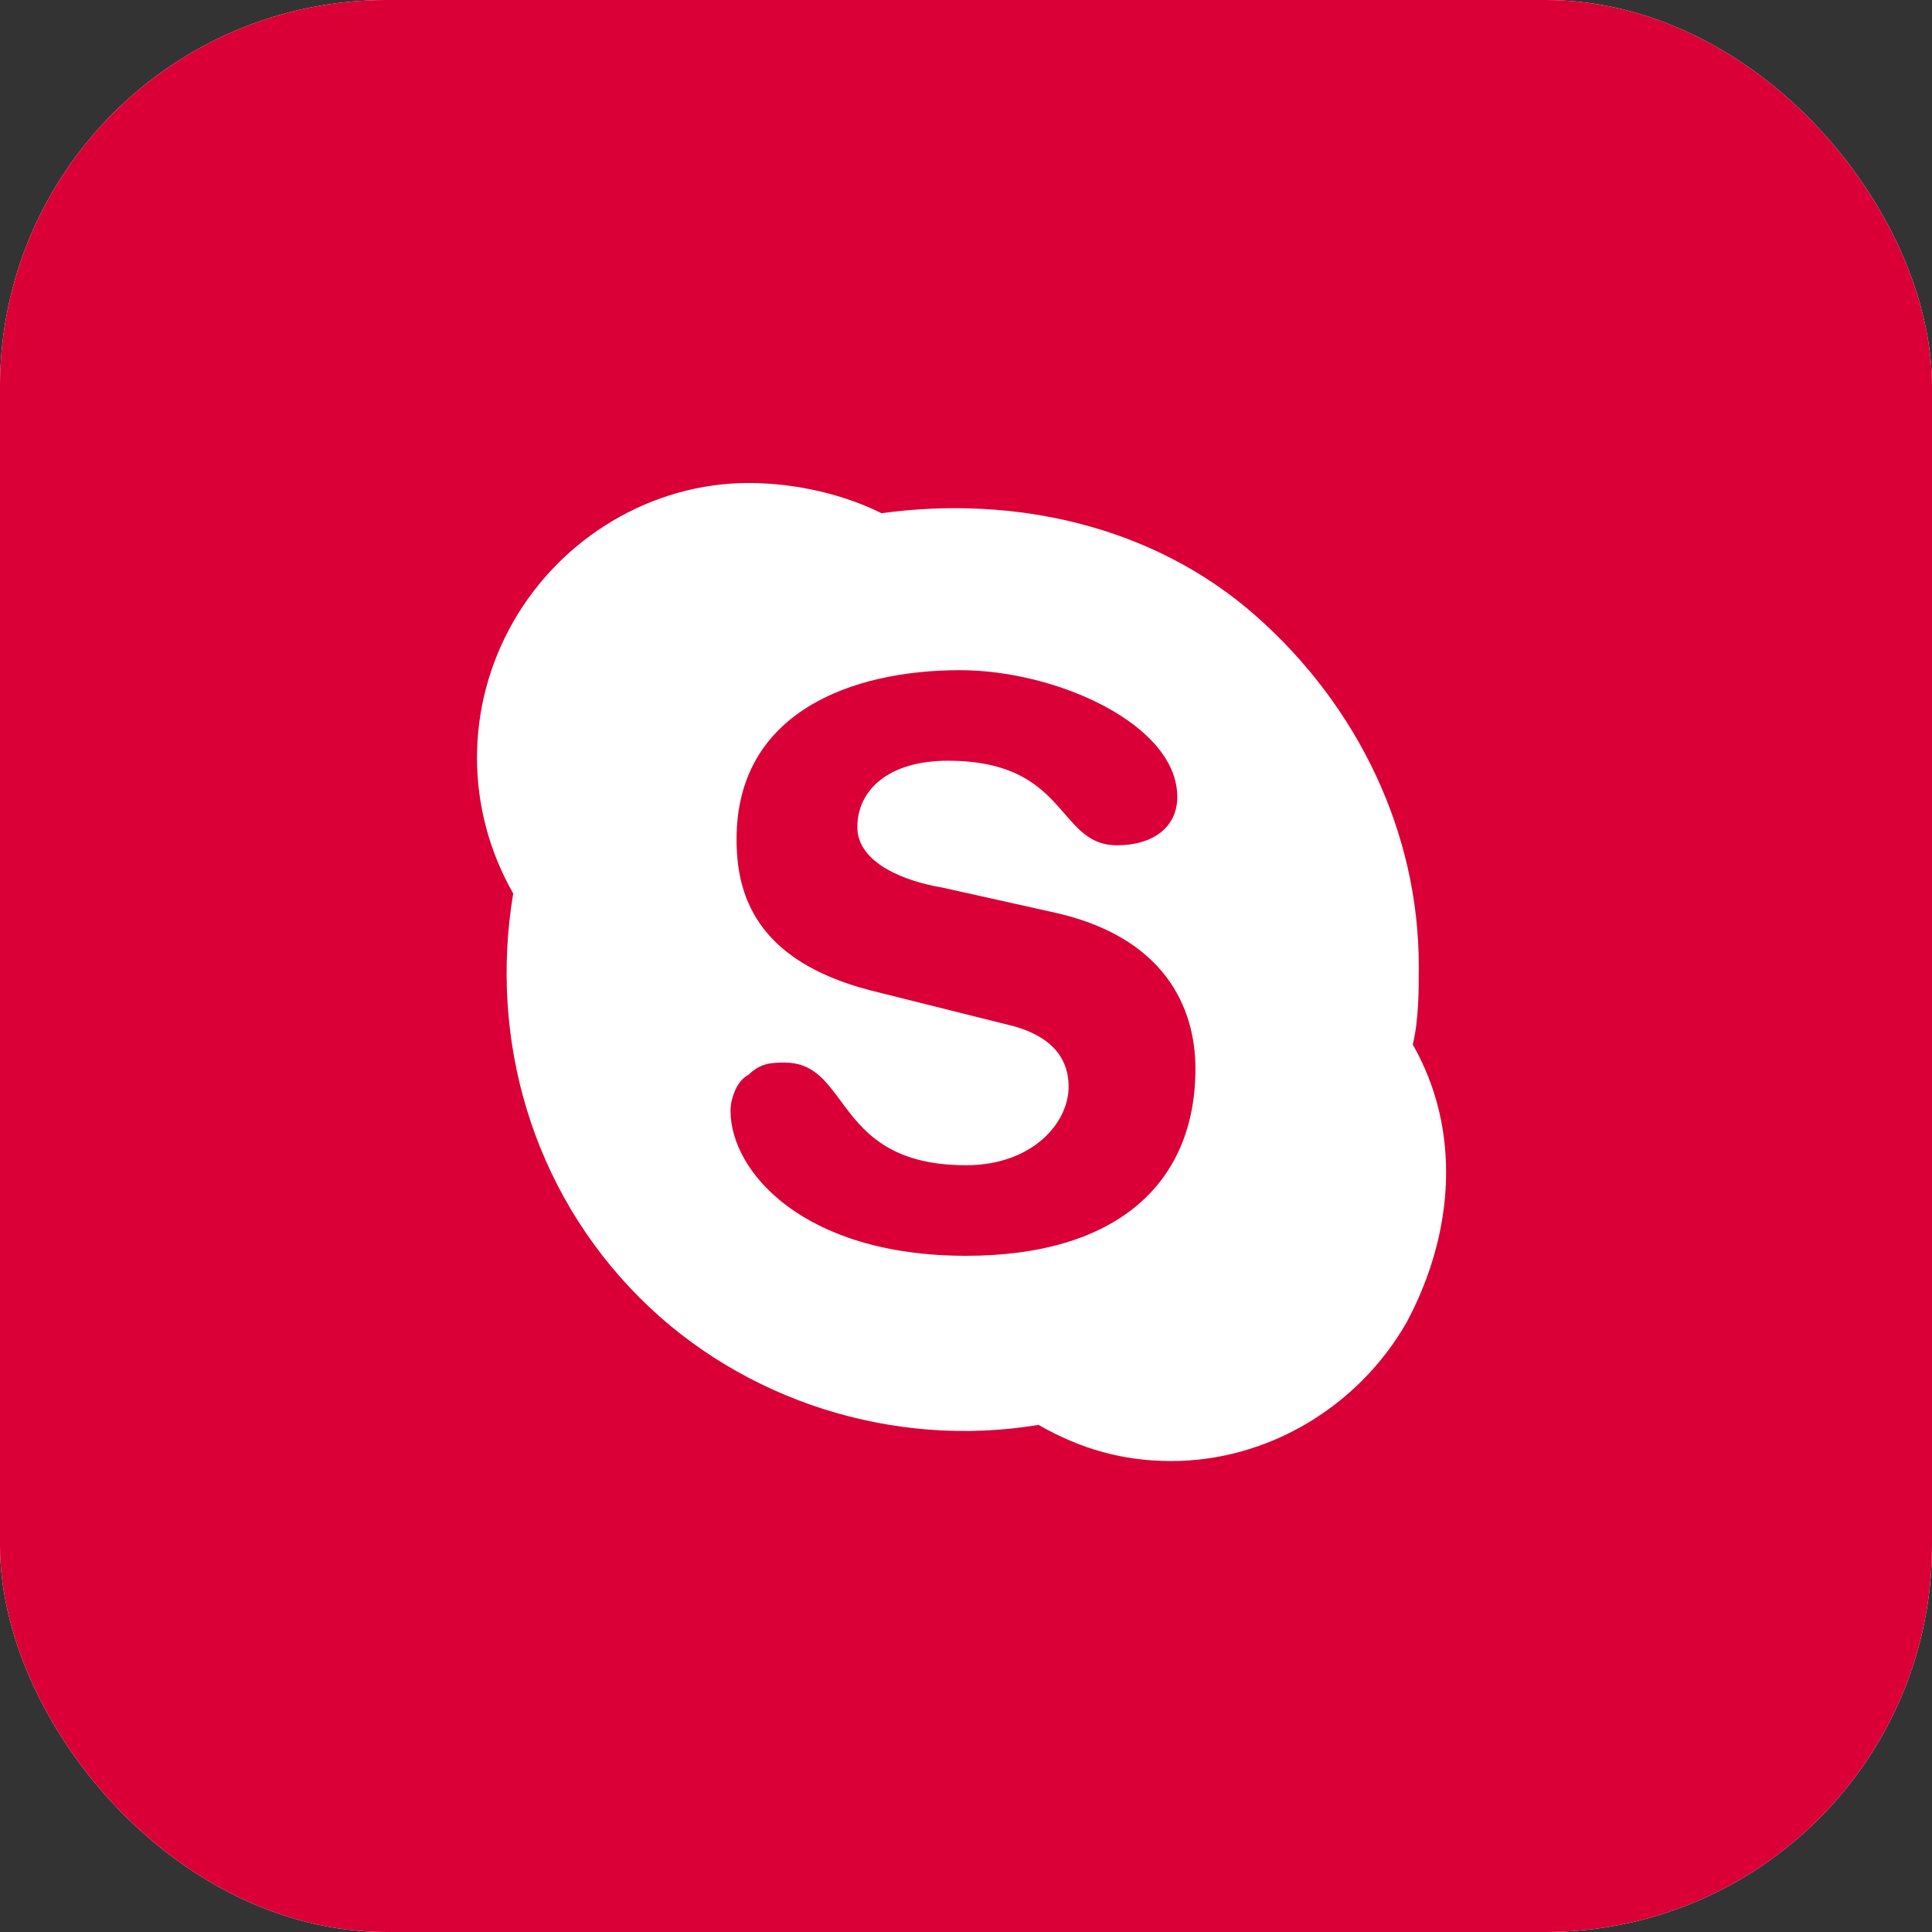 <svg width="25" height="25" viewBox="0 0 25 25" fill="none" xmlns="http://www.w3.org/2000/svg">
<rect x="0" y="0" width="25" height="25" fill="#333333" stroke="none"/>
<g clip-path="url(#clip0_49_21280)">
<rect width="25" height="25" rx="5" fill="white"/>
<path d="M9.453 14.375C9.453 15.156 10.391 16.25 12.5 16.25C14.453 16.25 15.469 15.312 15.469 13.828C15.469 13.047 15.078 12.109 13.594 11.797L12.188 11.484C11.719 11.406 11.094 11.172 11.094 10.703C11.094 10.234 11.484 9.844 12.266 9.844C13.181 9.844 13.507 10.219 13.776 10.53C13.967 10.75 14.13 10.938 14.453 10.938C14.922 10.938 15.234 10.703 15.234 10.312C15.234 9.375 13.672 8.672 12.422 8.672C11.016 8.672 9.531 9.219 9.531 10.859C9.531 11.562 9.766 12.422 11.25 12.812L13.125 13.281C13.672 13.438 13.828 13.75 13.828 14.062C13.828 14.531 13.359 15.078 12.5 15.078C11.493 15.078 11.157 14.622 10.878 14.245C10.681 13.978 10.512 13.75 10.156 13.75C10 13.75 9.844 13.75 9.688 13.906C9.531 13.984 9.453 14.219 9.453 14.375Z" fill="#DA0037"/>
<path fill-rule="evenodd" clip-rule="evenodd" d="M0 3.906C0 1.749 1.749 0 3.906 0H21.094C23.251 0 25 1.749 25 3.906V21.094C25 23.251 23.251 25 21.094 25H3.906C1.749 25 0 23.251 0 21.094V3.906ZM18.359 12.5C18.359 12.813 18.359 13.203 18.281 13.516C18.906 14.609 18.828 15.938 18.203 17.109C17.578 18.203 16.406 18.906 15.156 18.906C14.531 18.906 13.984 18.75 13.438 18.438C11.562 18.75 9.609 18.125 8.281 16.797C6.875 15.391 6.328 13.438 6.641 11.562C6.016 10.469 6.016 9.141 6.641 8.047C7.266 6.953 8.438 6.25 9.688 6.25C10.312 6.25 10.938 6.406 11.406 6.641C13.125 6.406 14.922 6.797 16.25 7.969C17.578 9.141 18.359 10.781 18.359 12.5Z" fill="#DA0037"/>
</g>
<defs>
<clipPath id="clip0_49_21280">
<rect width="25" height="25" rx="5" fill="white"/>
</clipPath>
</defs>
</svg>

